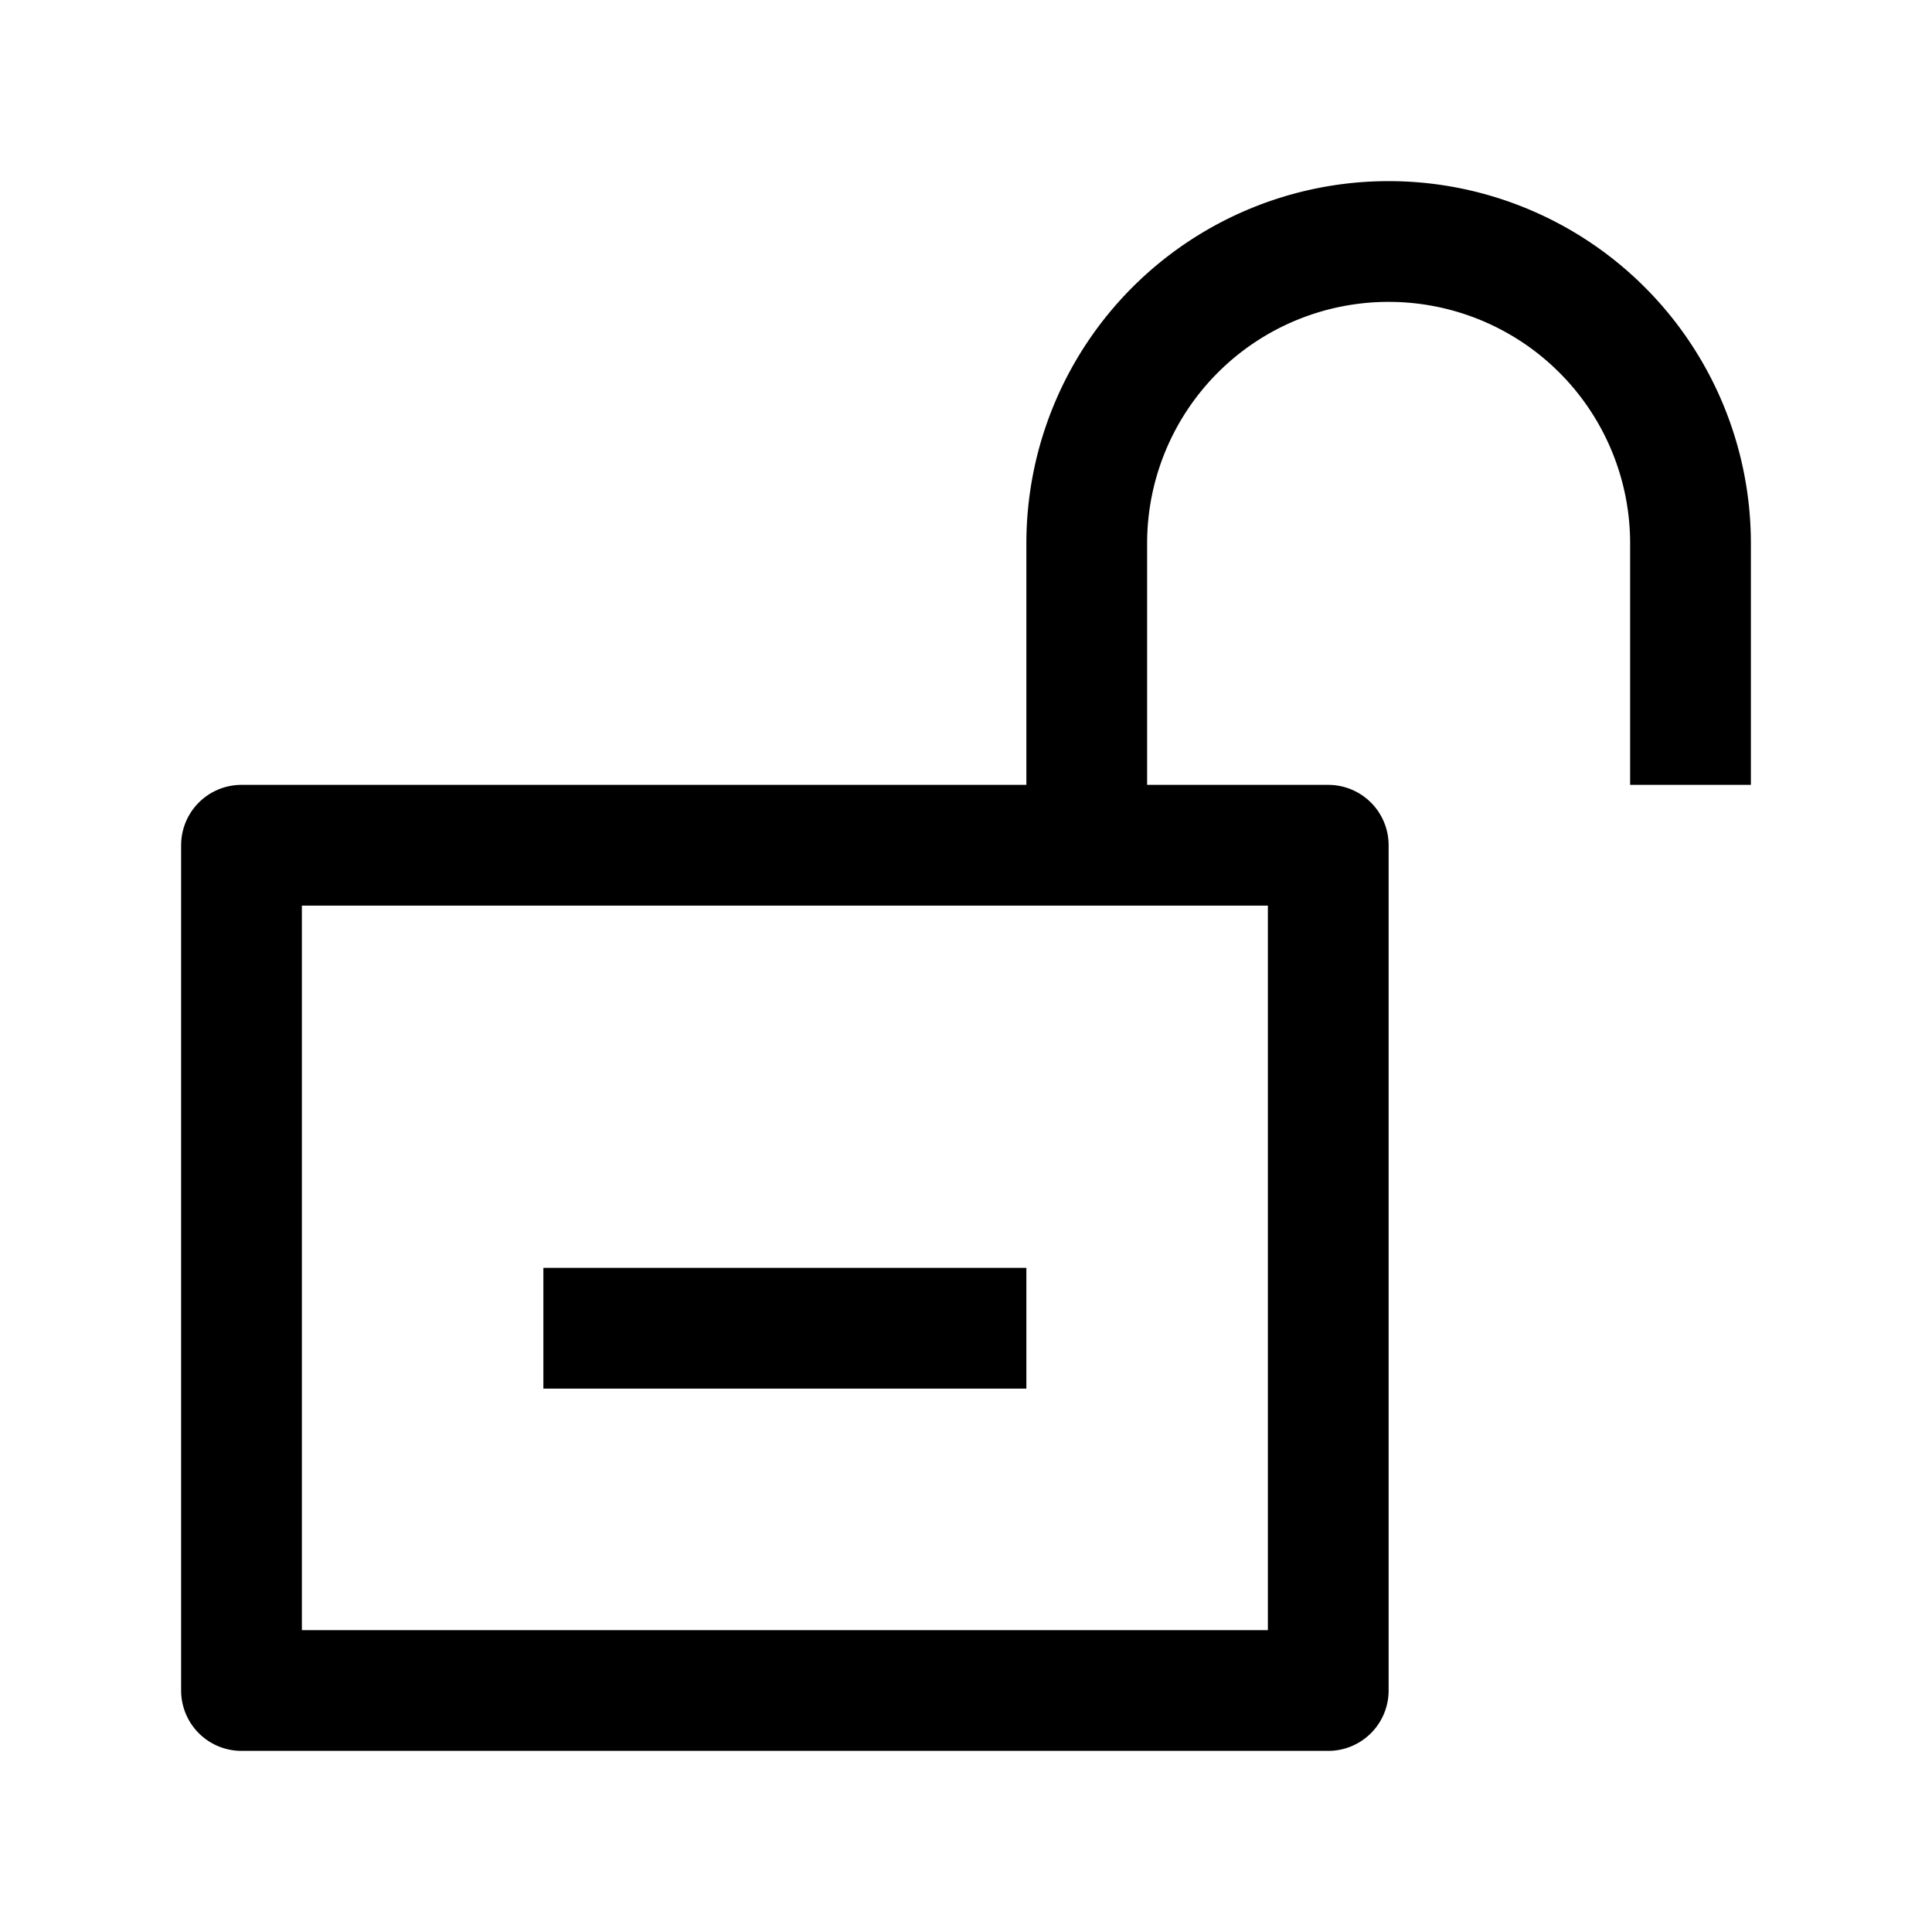 <svg viewBox="0 0 1024 1024" xmlns="http://www.w3.org/2000/svg">
  <path fill="currentColor"
    d="M96 896a32 32 0 0 0 32 32h576a32 32 0 0 0 32-32v-448a32 32 0 0 0 -32 -32h-576a32 32 0 0 0 -32 32zm64 -32v-384h512v384zm128 -128h256v-64h-256zM544 416v-128a192 192 0 0 1 384 0v128h-64v-128a128 128 0 0 0-256 0v128z" />
</svg>
